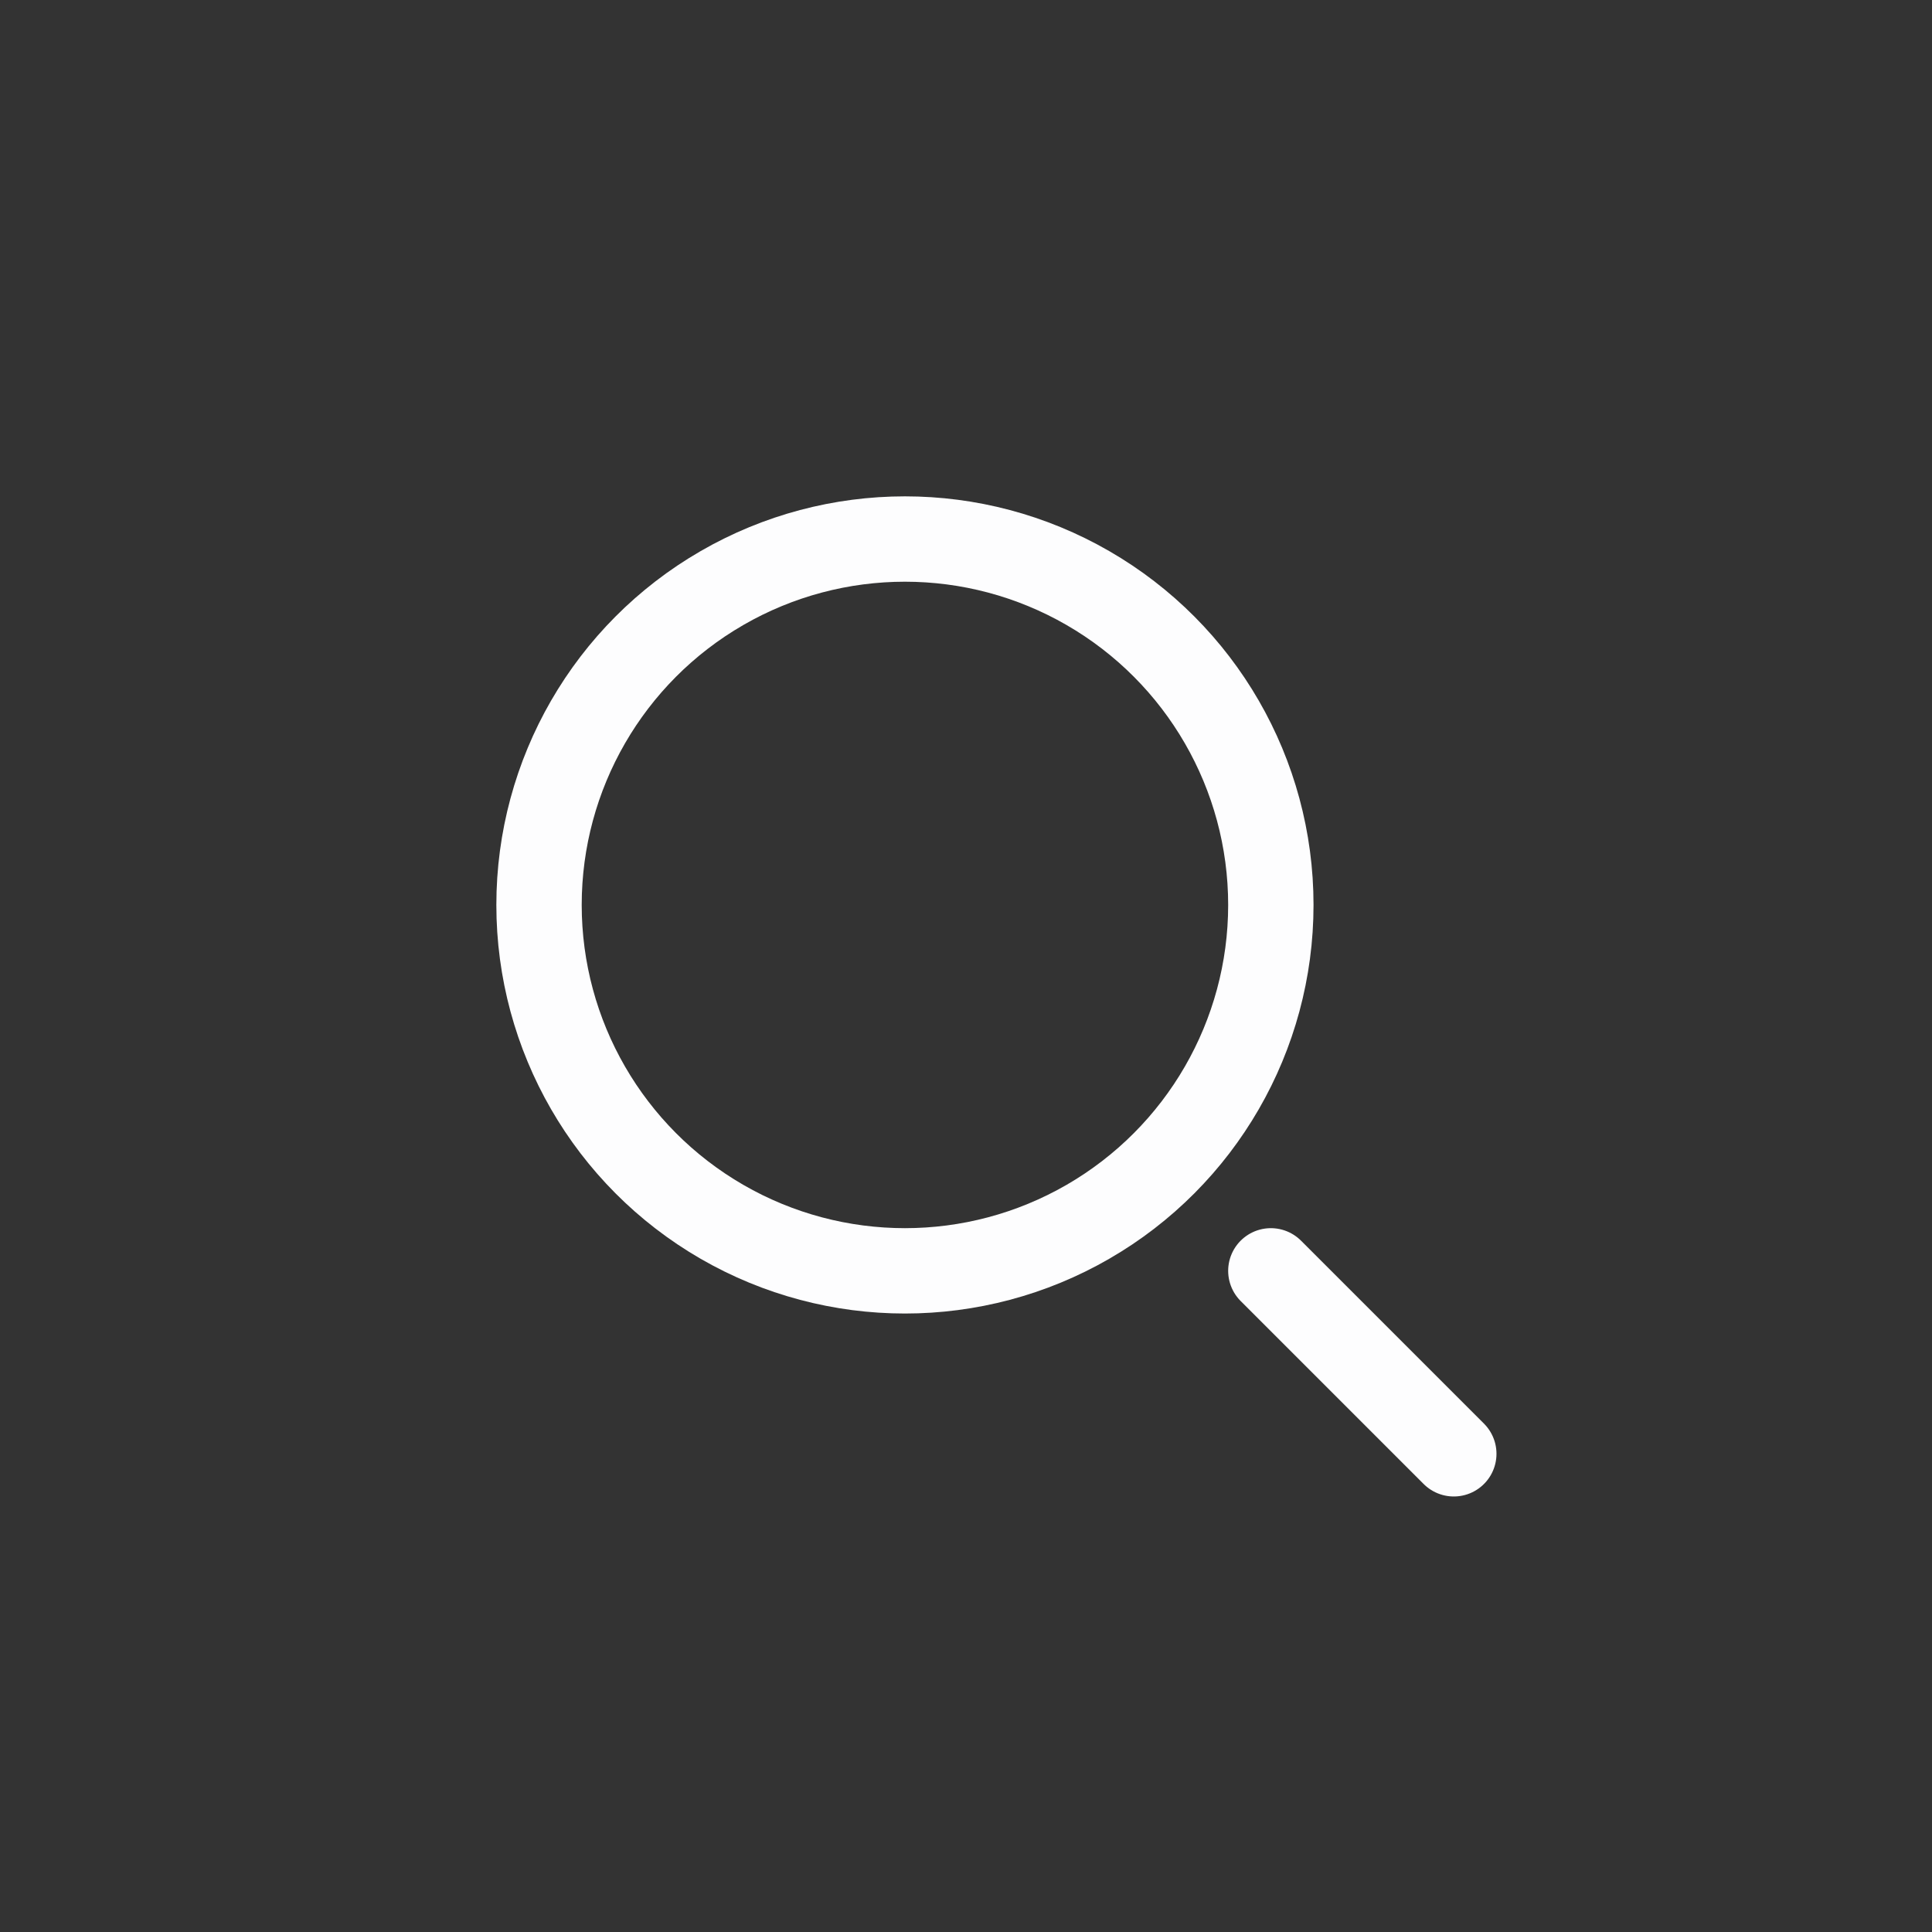 <svg width="33" height="33" viewBox="0 0 33 33" fill="none" xmlns="http://www.w3.org/2000/svg">
<rect x="0" y="0" width="33" height="33" fill="#333333" stroke="none"/>
<circle cx="15.457" cy="15.457" r="6.25" stroke="#FDFDFE" stroke-width="1.458"/>
<path d="M24.832 24.832L21.707 21.707" stroke="#FDFDFE" stroke-width="1.458" stroke-linecap="round"/>
</svg>
